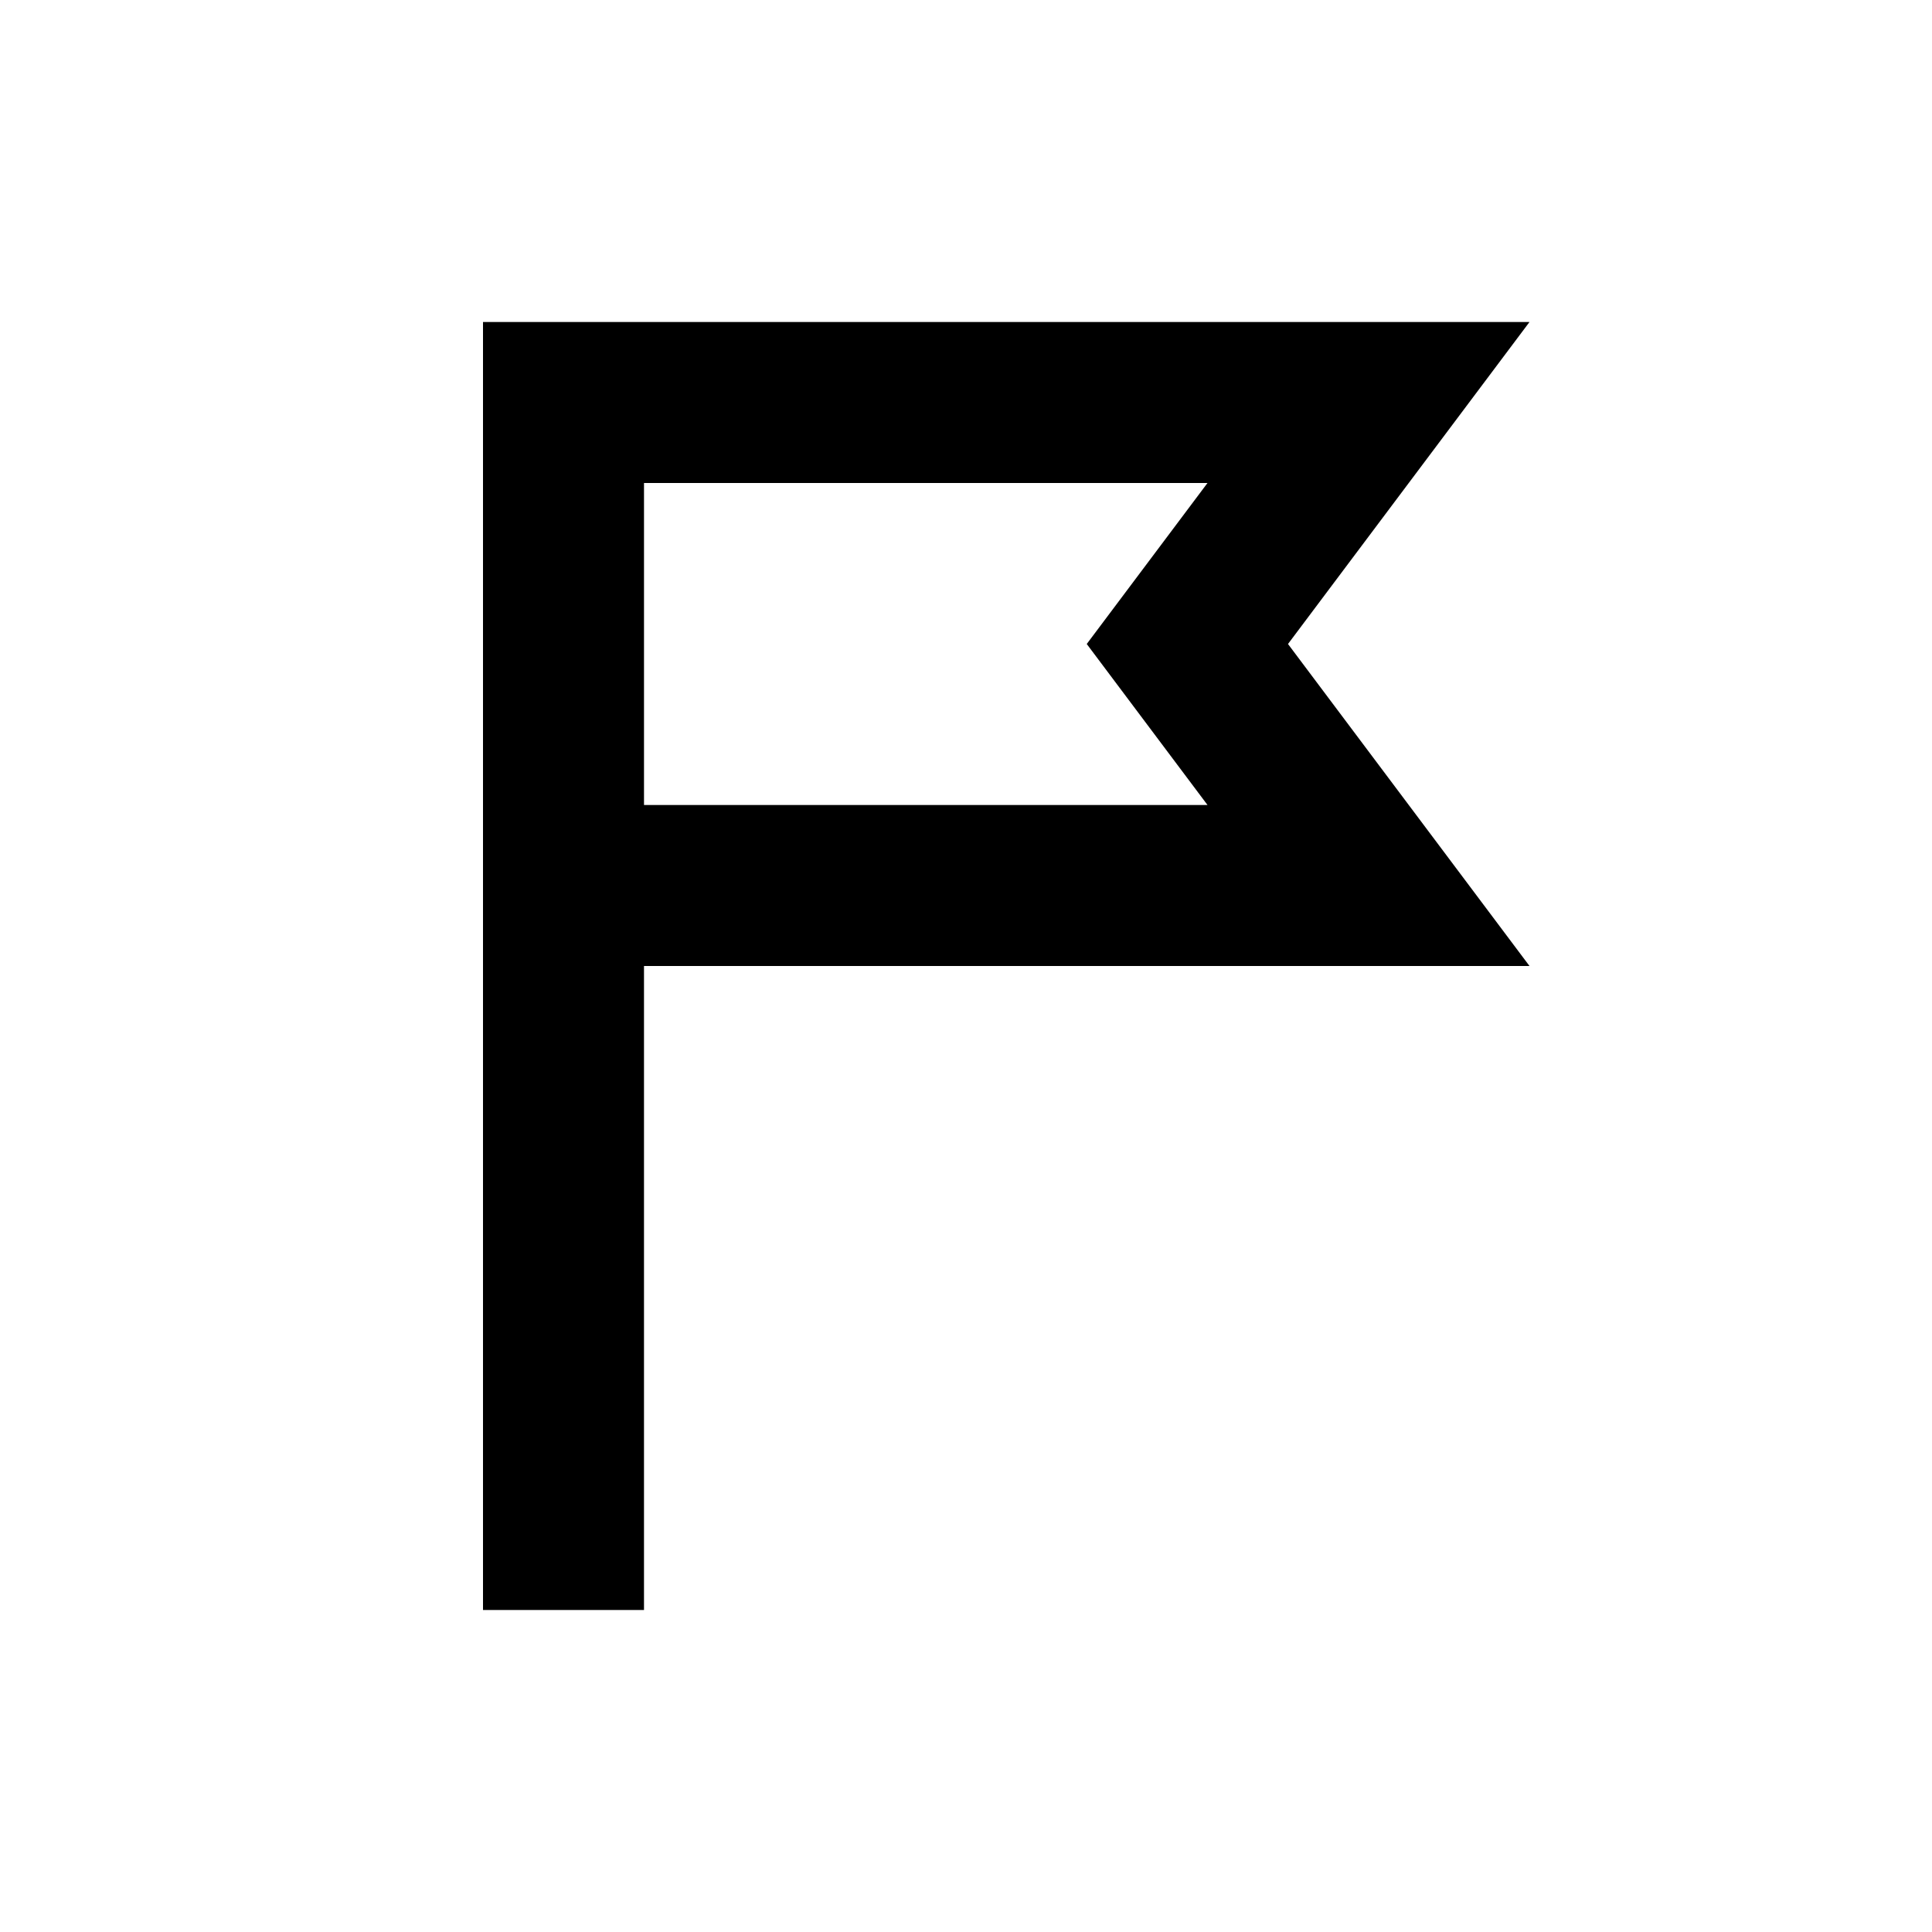 <svg xmlns="http://www.w3.org/2000/svg" width="1em" height="1em" viewBox="0 0 512 512"><path fill="currentColor" fill-rule="evenodd" d="m405.333 85.333l-64 85.333l64 85.334l-234.667-.001v170.667H128V85.333zM320 128H170.667v85.333H320l-32-42.667z"/></svg>